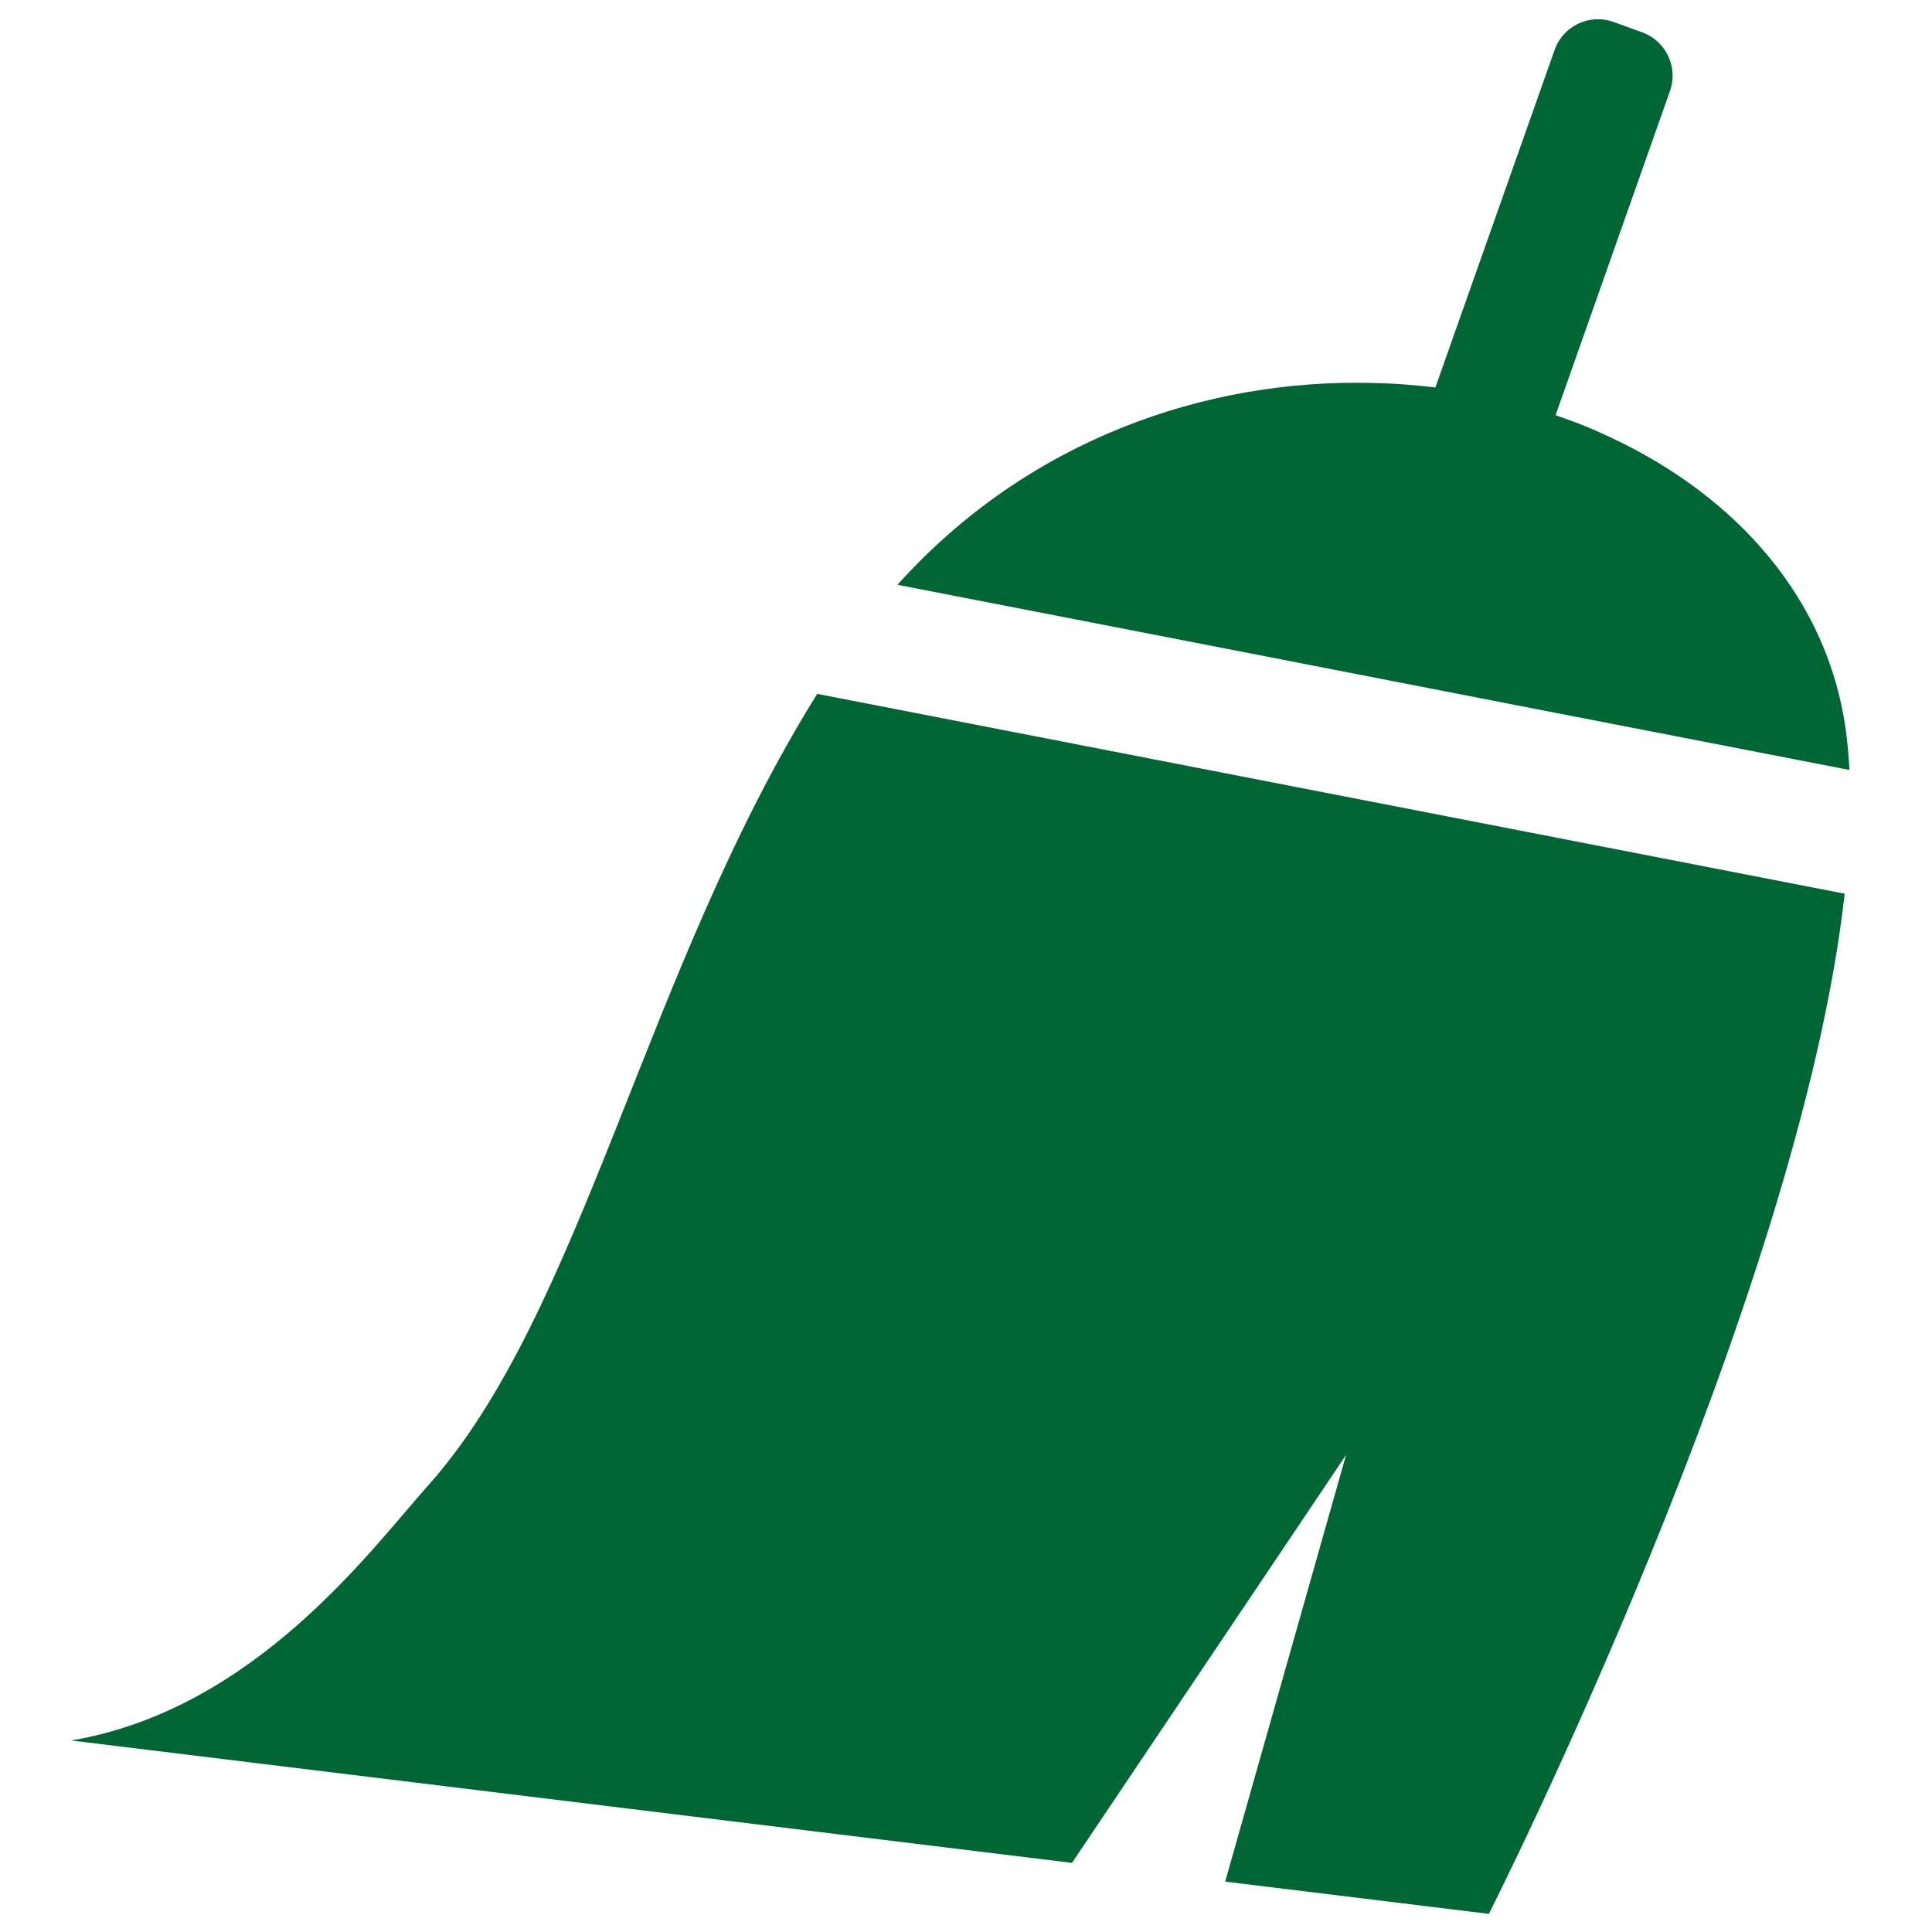 <?xml version="1.0" encoding="UTF-8" standalone="no"?>
<svg
   xmlns:dc="http://purl.org/dc/elements/1.1/"
   xmlns:cc="http://creativecommons.org/ns#"
   xmlns:rdf="http://www.w3.org/1999/02/22-rdf-syntax-ns#"
   xmlns:svg="http://www.w3.org/2000/svg"
   xmlns="http://www.w3.org/2000/svg"
   xmlns:sodipodi="http://sodipodi.sourceforge.net/DTD/sodipodi-0.dtd"
   xmlns:inkscape="http://www.inkscape.org/namespaces/inkscape"
   version="1.1"
   id="Capa_1"
   x="0px"
   y="0px"
   width="32"
   height="32"
   viewBox="0 0 32 32"
   xml:space="preserve"
   sodipodi:docname="clean2.svg"
   inkscape:version="1.0.2-2 (e86c870879, 2021-01-15)"><defs
   id="defs919" /><sodipodi:namedview
   pagecolor="#ffffff"
   bordercolor="#666666"
   borderopacity="1"
   objecttolerance="10"
   gridtolerance="10"
   guidetolerance="10"
   inkscape:pageopacity="0"
   inkscape:pageshadow="2"
   inkscape:window-width="1507"
   inkscape:window-height="743"
   id="namedview917"
   showgrid="false"
   inkscape:zoom="5.4922192"
   inkscape:cx="76.139681"
   inkscape:cy="47.392725"
   inkscape:window-x="0"
   inkscape:window-y="0"
   inkscape:window-maximized="0"
   inkscape:current-layer="g882"
   units="px" />
<g
   id="g884">
	<g
   id="g882">
		
		<g
   id="g925"
   transform="matrix(0.106,0,0,0.106,-10.664,-29.421)"><path
     d="m 357.243,282.626 -4.494,-1.635 c -0.793,-0.286 -1.625,-0.43 -2.457,-0.43 -3.002,0 -5.719,1.894 -6.742,4.714 L 324.891,338.102 c -1.627,-0.201 -3.271,-0.354 -4.916,-0.479 -1.654,-0.124 -3.328,-0.191 -5.001,-0.229 -26.02,-0.641 -53.751,8.874 -74.138,31.537 l 58.485,11.37 4.752,0.928 4.752,0.928 19.011,3.7 4.753,0.928 4.752,0.928 52.25,10.155 c -0.115,-2.113 -0.287,-4.16 -0.555,-6.13 -2.793,-20.626 -17.107,-36.558 -36.5,-45.708 -1.434,-0.68 -2.889,-1.339 -4.379,-1.941 -1.473,-0.593 -2.975,-1.129 -4.486,-1.654 l 17.858,-50.609 c 1.347,-3.72 -0.575,-7.841 -4.286,-9.2 z"
     id="path878"
     sodipodi:nodetypes="ccscccccccccccccccccc"
     style="fill:#006633;fill-opacity:1" /><path
     d="M 301.721,400.258 228.3,385.98 c -26.88,43.061 -36.625,96.639 -60.798,123.691 -9.008,10.089 -27.091,34.989 -55.778,39.847 l 156.385,19.125 42.83,-63.753 -18.895,66.68 41.205,5.039 c 0,0 48.5,-95.797 55.596,-159.407 l -62.338,-12.125 z"
     id="path880"
     style="fill:#006633;fill-opacity:1" /></g>
	</g>
</g>
<g
   id="g886">
</g>
<g
   id="g888">
</g>
<g
   id="g890">
</g>
<g
   id="g892">
</g>
<g
   id="g894">
</g>
<g
   id="g896">
</g>
<g
   id="g898">
</g>
<g
   id="g900">
</g>
<g
   id="g902">
</g>
<g
   id="g904">
</g>
<g
   id="g906">
</g>
<g
   id="g908">
</g>
<g
   id="g910">
</g>
<g
   id="g912">
</g>
<g
   id="g914">
</g>
</svg>
